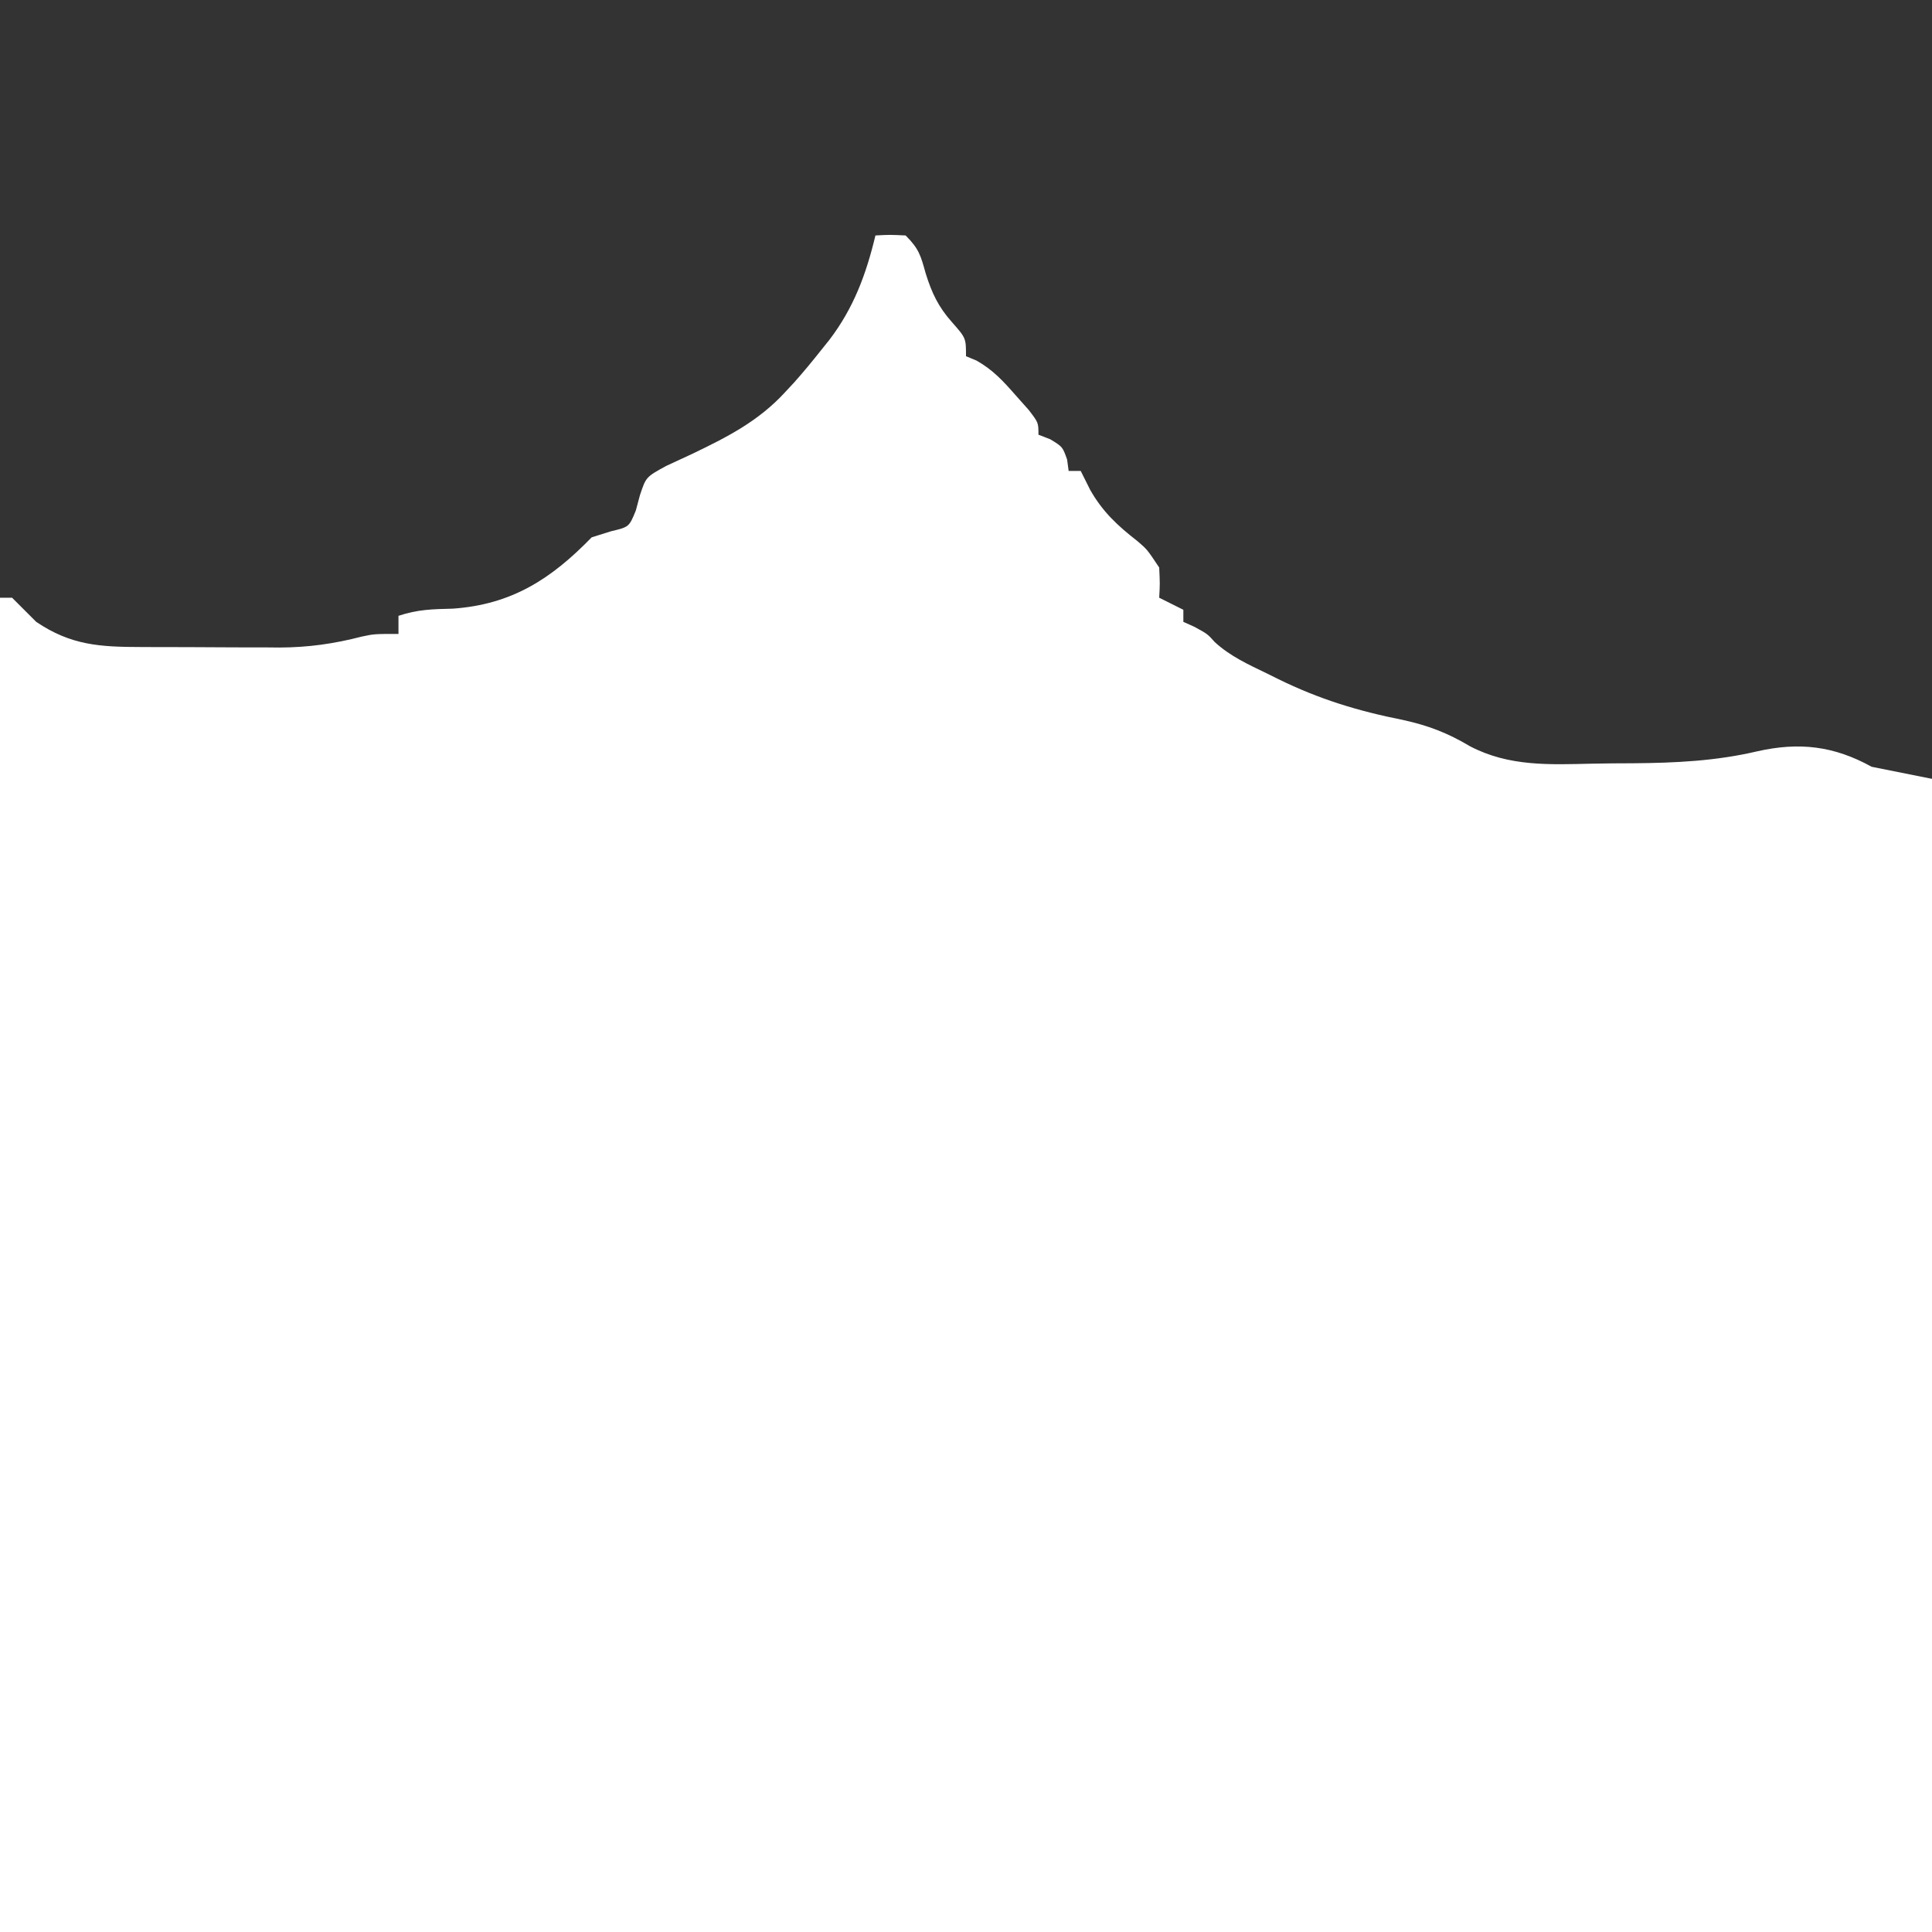 <?xml version="1.0" encoding="UTF-8"?>
<svg version="1.1" xmlns="http://www.w3.org/2000/svg" width="320" height="320">
<rect width="100%" height="100%" fill="#333333" stroke="none"/>
<path fill="#FFFFFF" d="M0 0 C2.375 -0.125 2.375 -0.125 5 0 C7.205 2.205 7.498 3.311 8.312 6.25 C9.335 9.528 10.403 11.807 12.688 14.375 C15 17 15 17 15 20 C15.572 20.237 16.145 20.474 16.734 20.719 C19.488 22.276 21.168 24.125 23.25 26.5 C23.956 27.294 24.663 28.088 25.391 28.906 C27 31 27 31 27 33 C27.639 33.248 28.279 33.495 28.938 33.75 C31 35 31 35 31.75 37.125 C31.832 37.744 31.915 38.362 32 39 C32.66 39 33.32 39 34 39 C34.516 40.031 35.031 41.062 35.562 42.125 C37.623 45.773 40.129 48.087 43.414 50.641 C45 52 45 52 47 55 C47.125 57.688 47.125 57.688 47 60 C48.32 60.66 49.64 61.32 51 62 C51 62.66 51 63.32 51 64 C51.598 64.268 52.196 64.536 52.812 64.812 C55 66 55 66 56.207 67.352 C58.769 69.707 61.77 71.062 64.875 72.562 C65.793 73.018 65.793 73.018 66.73 73.482 C73.503 76.811 79.943 78.771 87.322 80.236 C91.545 81.157 94.769 82.394 98.488 84.609 C104.952 87.987 111.634 87.645 118.731 87.487 C120.996 87.438 123.258 87.426 125.523 87.42 C132.495 87.365 139.191 87.049 146.01 85.452 C153.016 83.861 158.772 84.554 165 88 C168.3 88.66 171.6 89.32 175 90 C175 153.03 175 216.06 175 281 C69.4 281 -36.2 281 -145 281 C-145 208.07 -145 135.14 -145 60 C-144.34 60 -143.68 60 -143 60 C-141.667 61.333 -140.333 62.667 -139 64 C-133.239 67.889 -128.446 68.158 -121.613 68.168 C-120.797 68.171 -119.98 68.175 -119.139 68.178 C-117.412 68.183 -115.685 68.185 -113.957 68.185 C-111.339 68.187 -108.722 68.206 -106.104 68.225 C-104.419 68.228 -102.735 68.23 -101.051 68.23 C-100.279 68.238 -99.506 68.245 -98.711 68.252 C-93.943 68.233 -89.659 67.628 -85.041 66.429 C-83 66 -83 66 -79 66 C-79 65.01 -79 64.02 -79 63 C-75.799 61.933 -73.363 61.897 -70 61.812 C-60.224 61.125 -53.709 56.9 -47 50 C-45.422 49.505 -45.422 49.505 -43.812 49 C-40.801 48.283 -40.801 48.283 -39.688 45.562 C-39.461 44.717 -39.234 43.871 -39 43 C-38 40 -38 40 -34.648 38.168 C-33.227 37.501 -31.802 36.842 -30.375 36.188 C-24.576 33.405 -19.414 30.79 -15 26 C-14.484 25.446 -13.969 24.891 -13.438 24.32 C-11.898 22.588 -10.438 20.817 -9 19 C-8.545 18.433 -8.09 17.866 -7.621 17.281 C-3.595 11.994 -1.538 6.422 0 0 Z " transform="translate(145,39)"/>
</svg>
